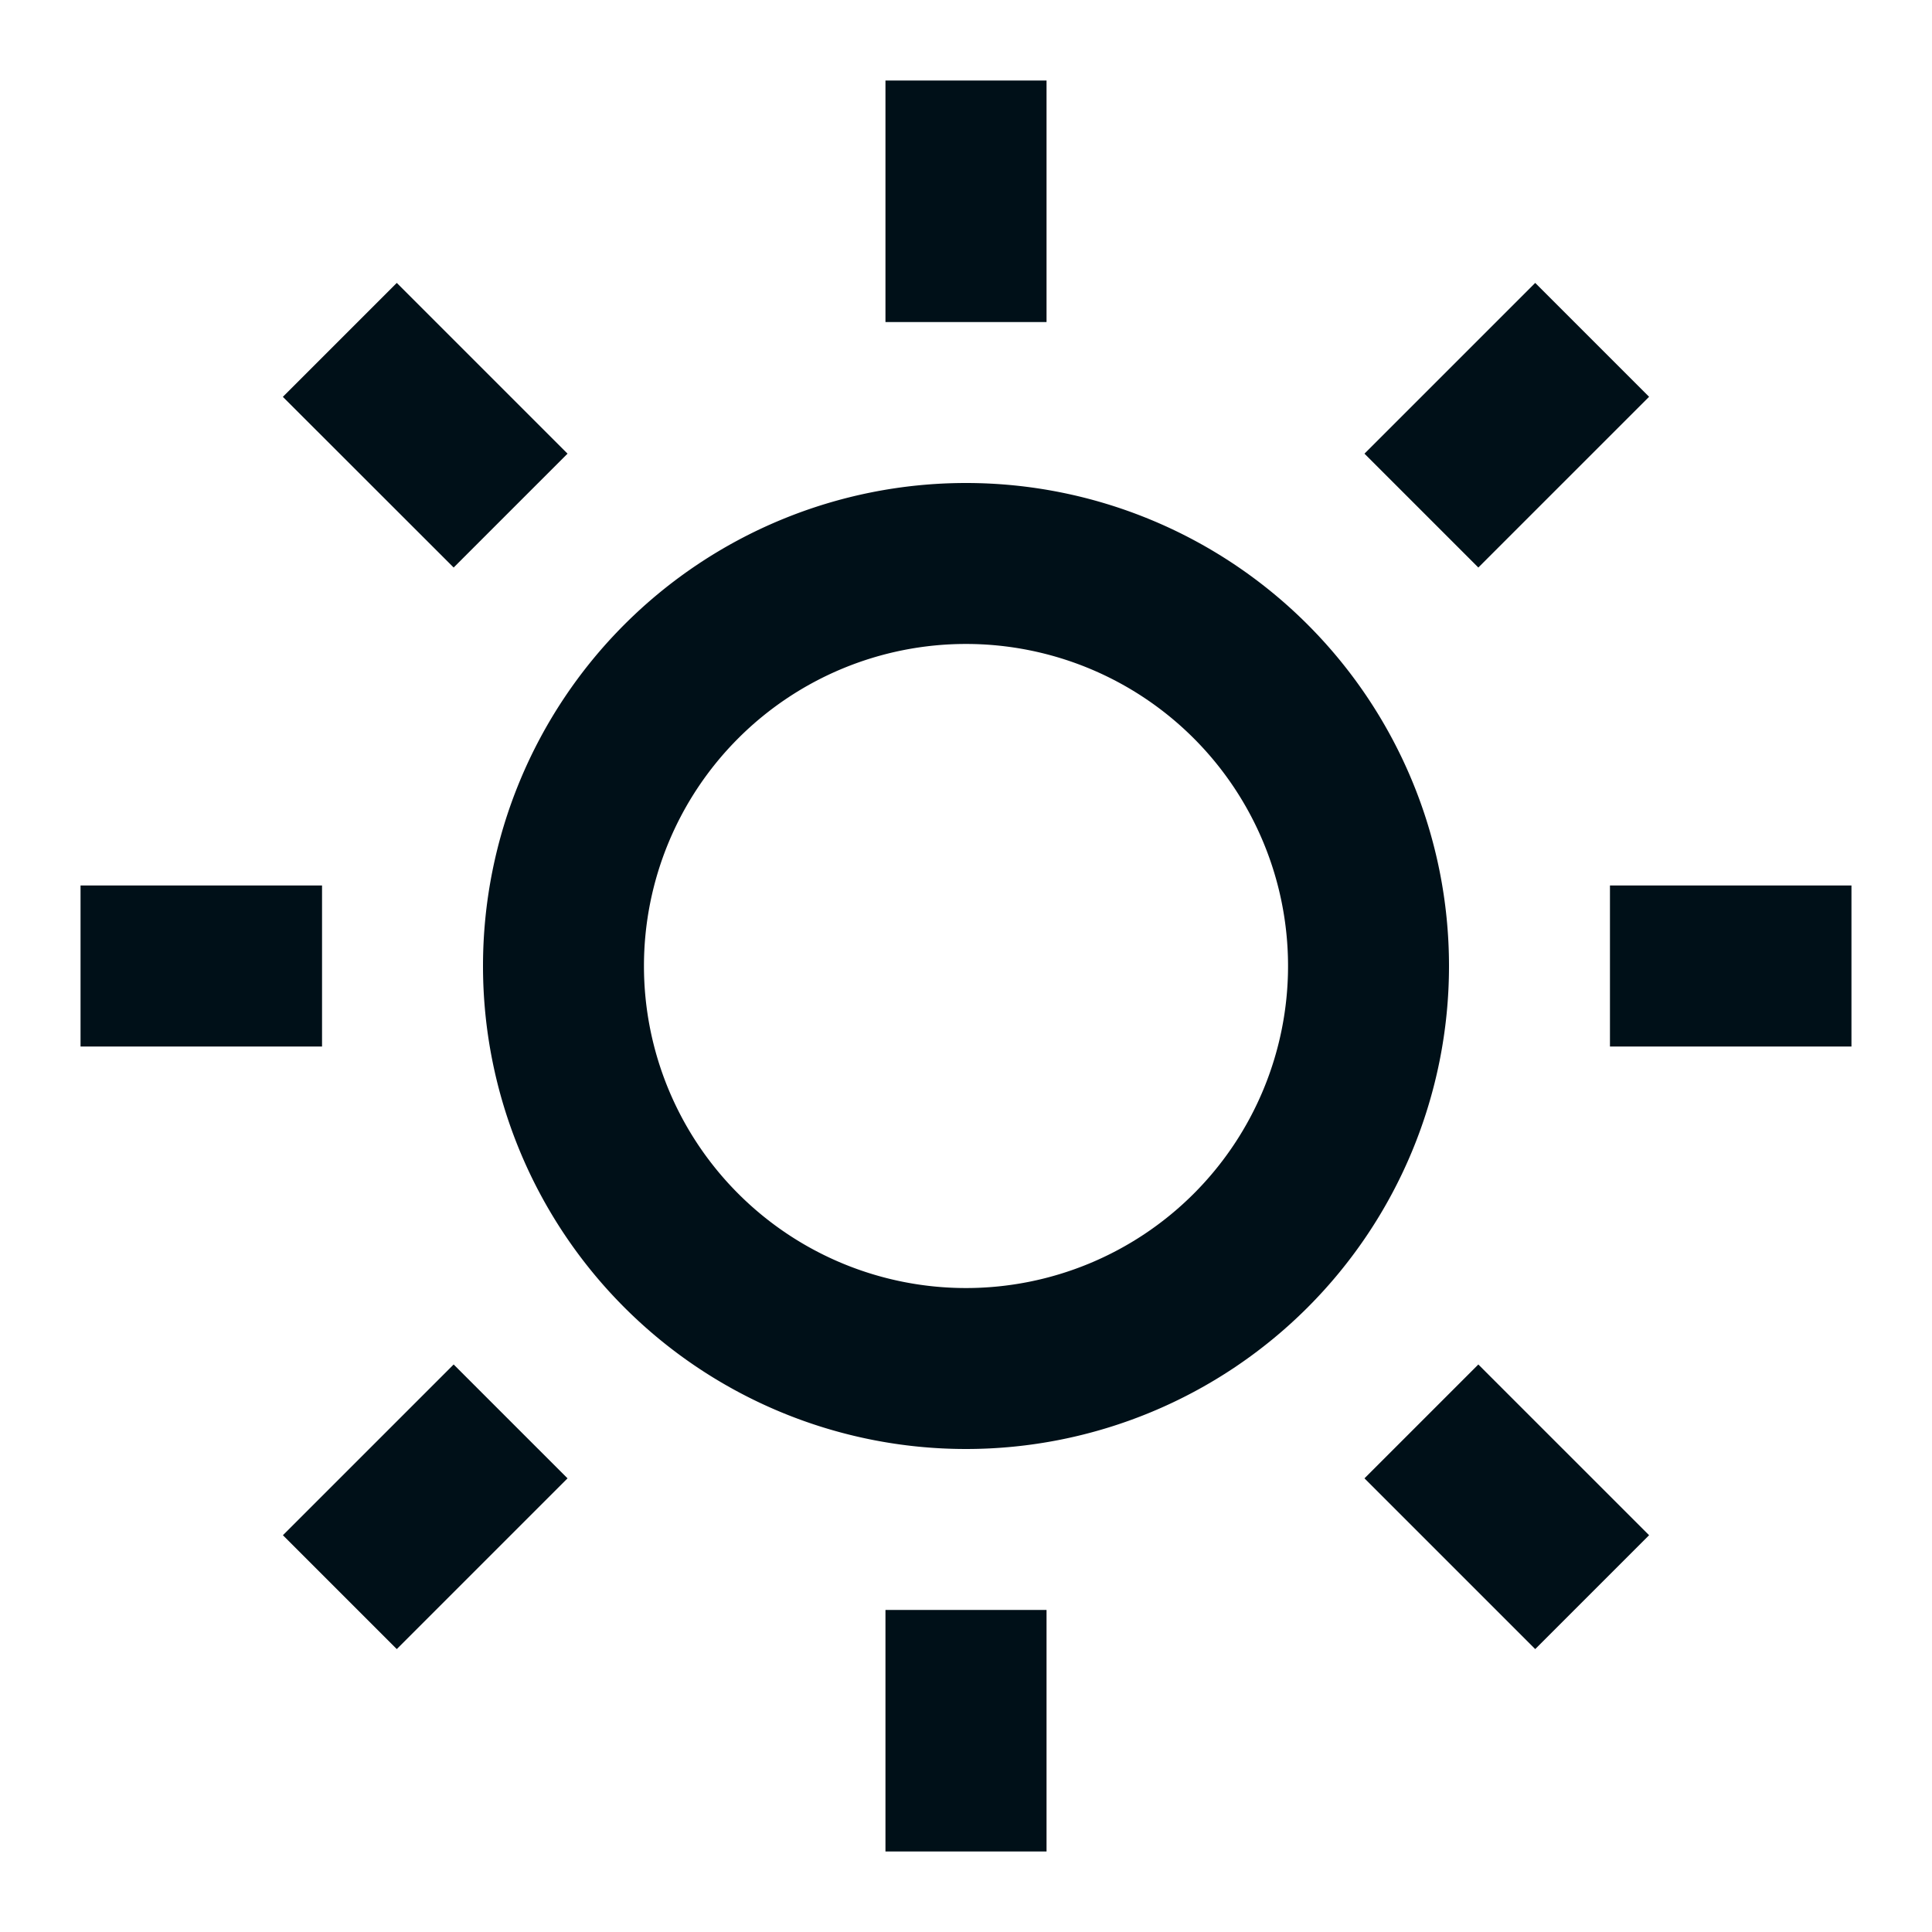 <svg width="16" height="16" fill="none" xmlns="http://www.w3.org/2000/svg"><path d="M8 12a4 4 0 1 1 0-8 4 4 0 0 1 0 8Zm0-1.333a2.667 2.667 0 1 0 0-5.334 2.667 2.667 0 0 0 0 5.334Zm-.667-10h1.334v2H7.333v-2Zm0 12.666h1.334v2H7.333v-2ZM2.343 3.286l.943-.943L4.7 3.757l-.943.943-1.414-1.413v-.001Zm8.957 8.957.943-.943 1.414 1.414-.943.943-1.414-1.414Zm1.414-9.9.943.943L12.243 4.7l-.943-.943 1.414-1.414ZM3.757 11.3l.943.943-1.414 1.414-.943-.943L3.757 11.3Zm11.576-3.967v1.334h-2V7.333h2Zm-12.666 0v1.334h-2V7.333h2Z" fill="#001018"/></svg>